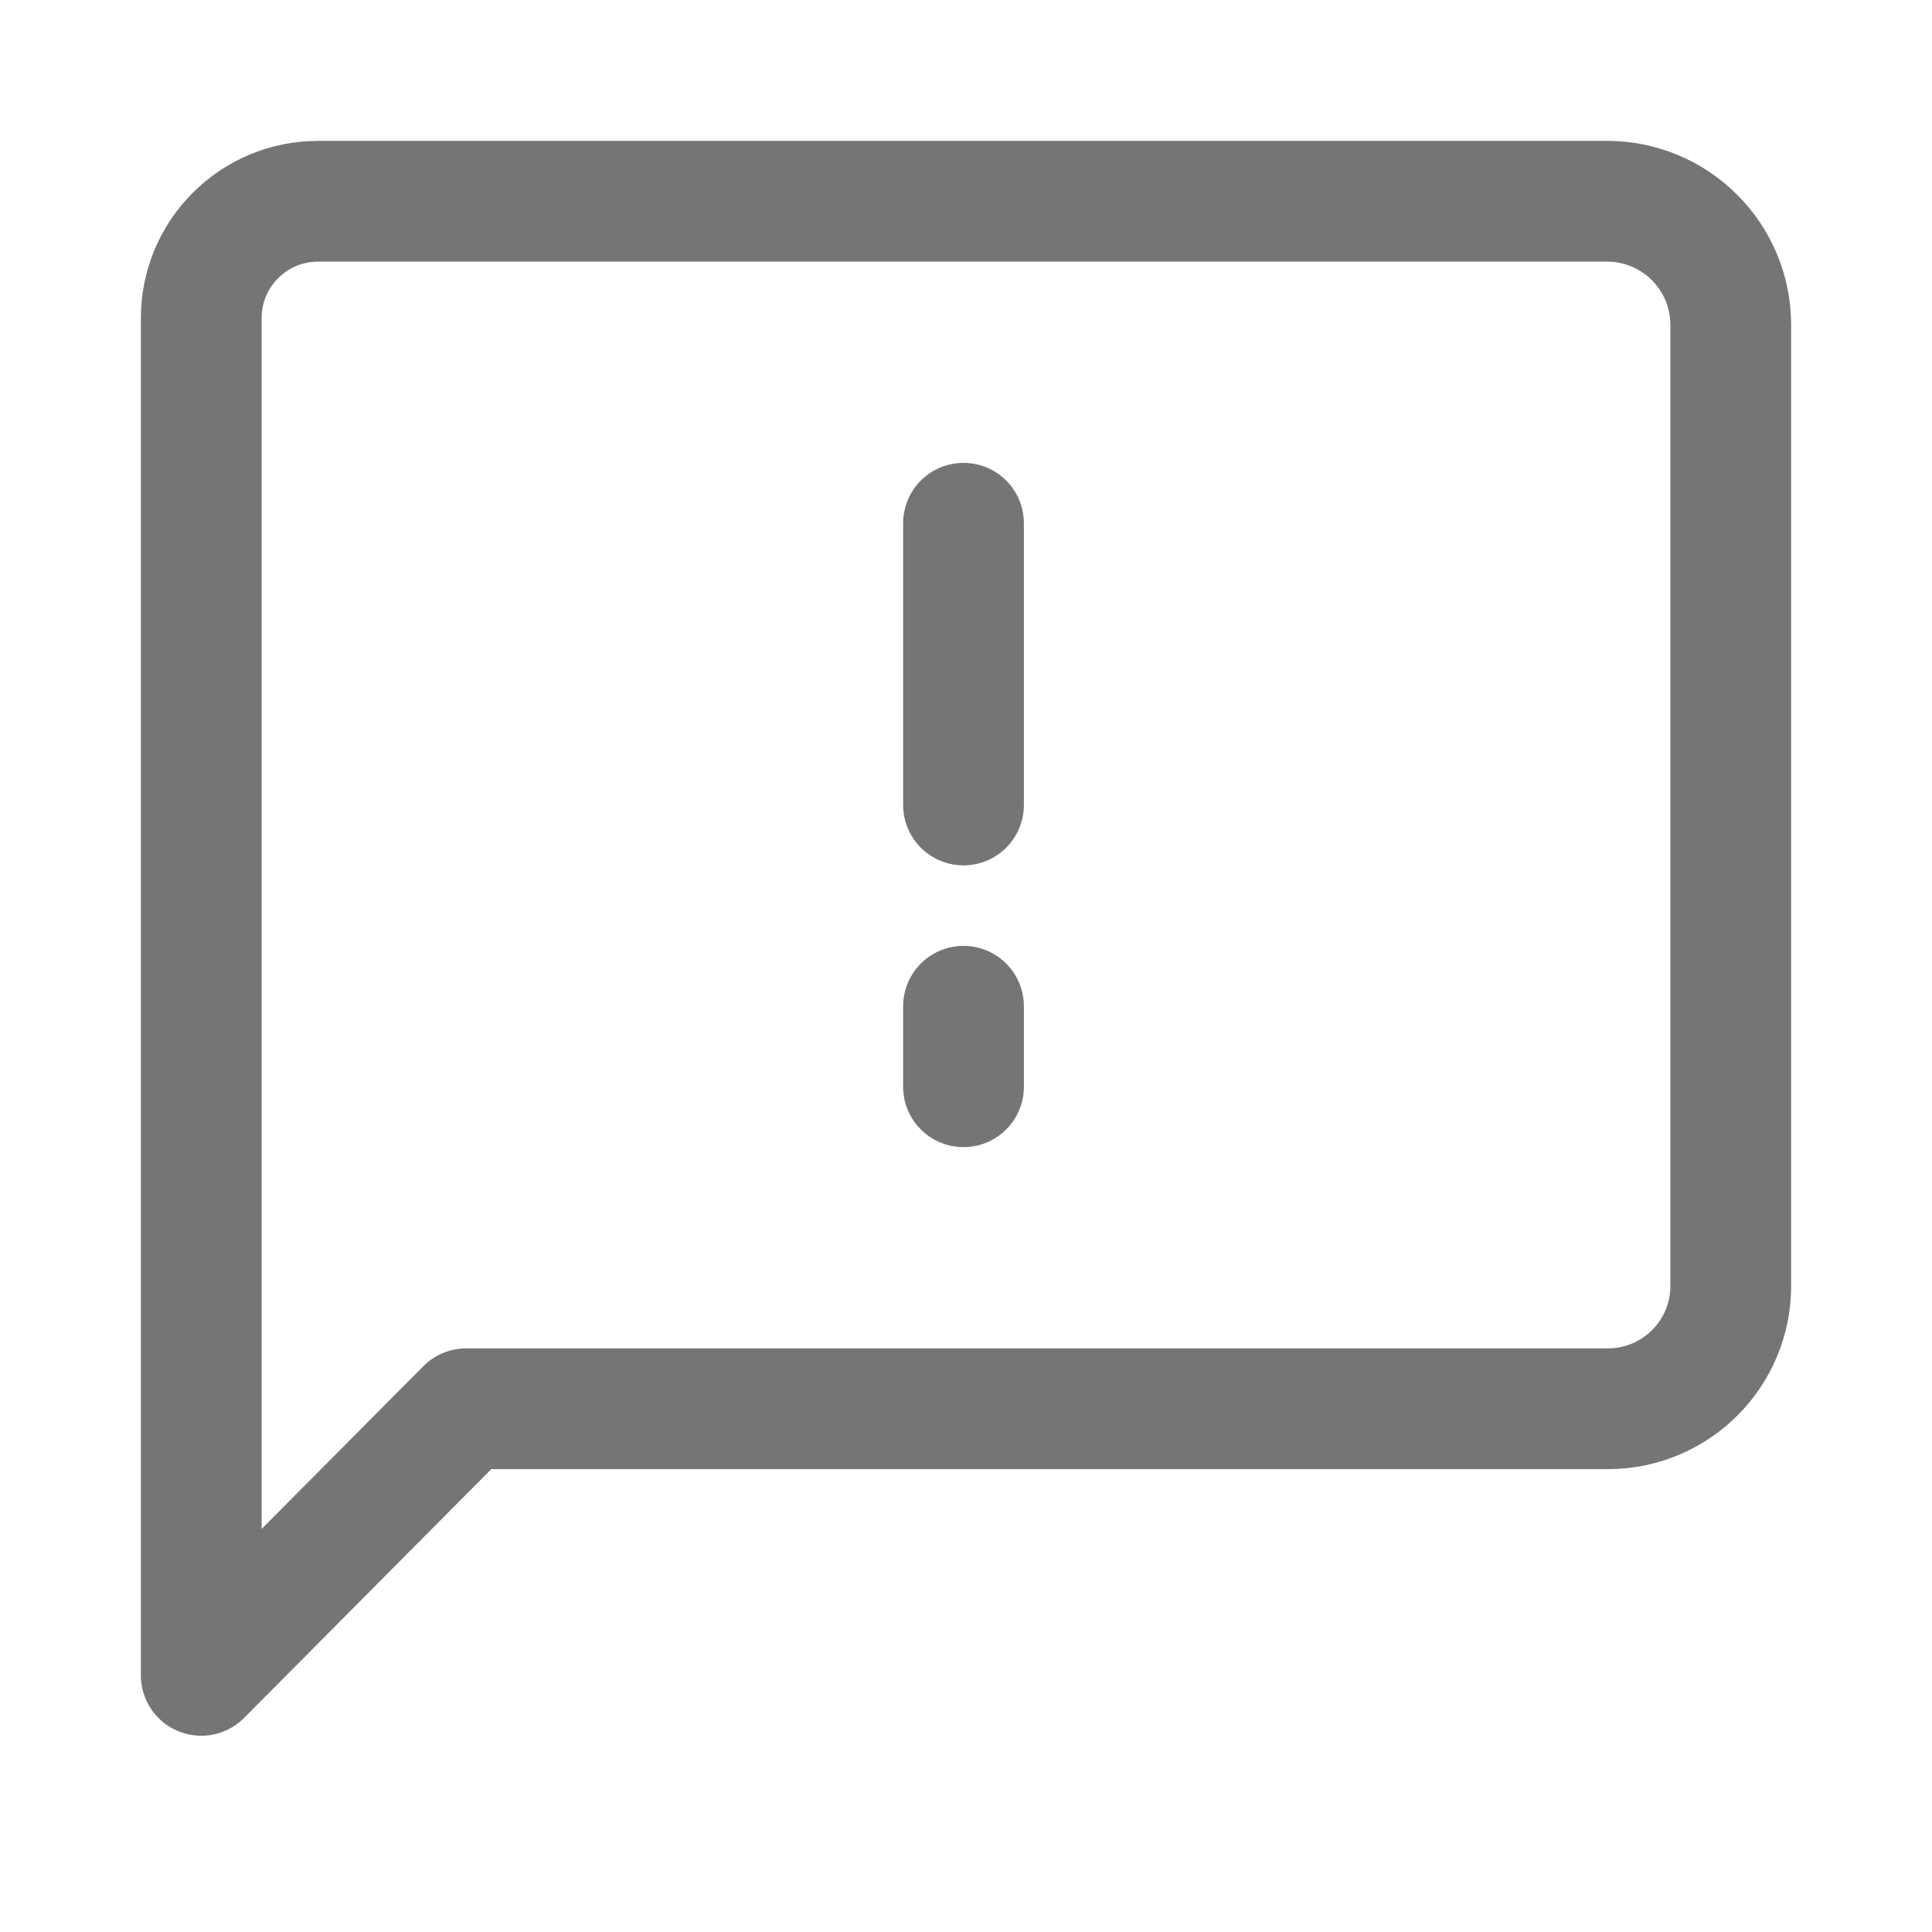 <svg xmlns="http://www.w3.org/2000/svg" fill-rule="evenodd" stroke-linecap="round" stroke-linejoin="round" stroke-miterlimit="1.5" clip-rule="evenodd" viewBox="0 0 24 24">
  <path
  fill="none"
  stroke="#757575" 
  stroke-width="1.5"
  d="M21.5 4.035c0-.407-.162-.798-.45-1.085-.287-.288-.678-.45-1.085-.45H3.951C3.15
  2.5 2.5 3.15 2.5 3.951v16.861L5.791 17.5h14.183c.843 0 1.526-.683 1.526-1.526V4.035zM11.969
  6.5V10M11.969 12.5v1"/>
</svg>